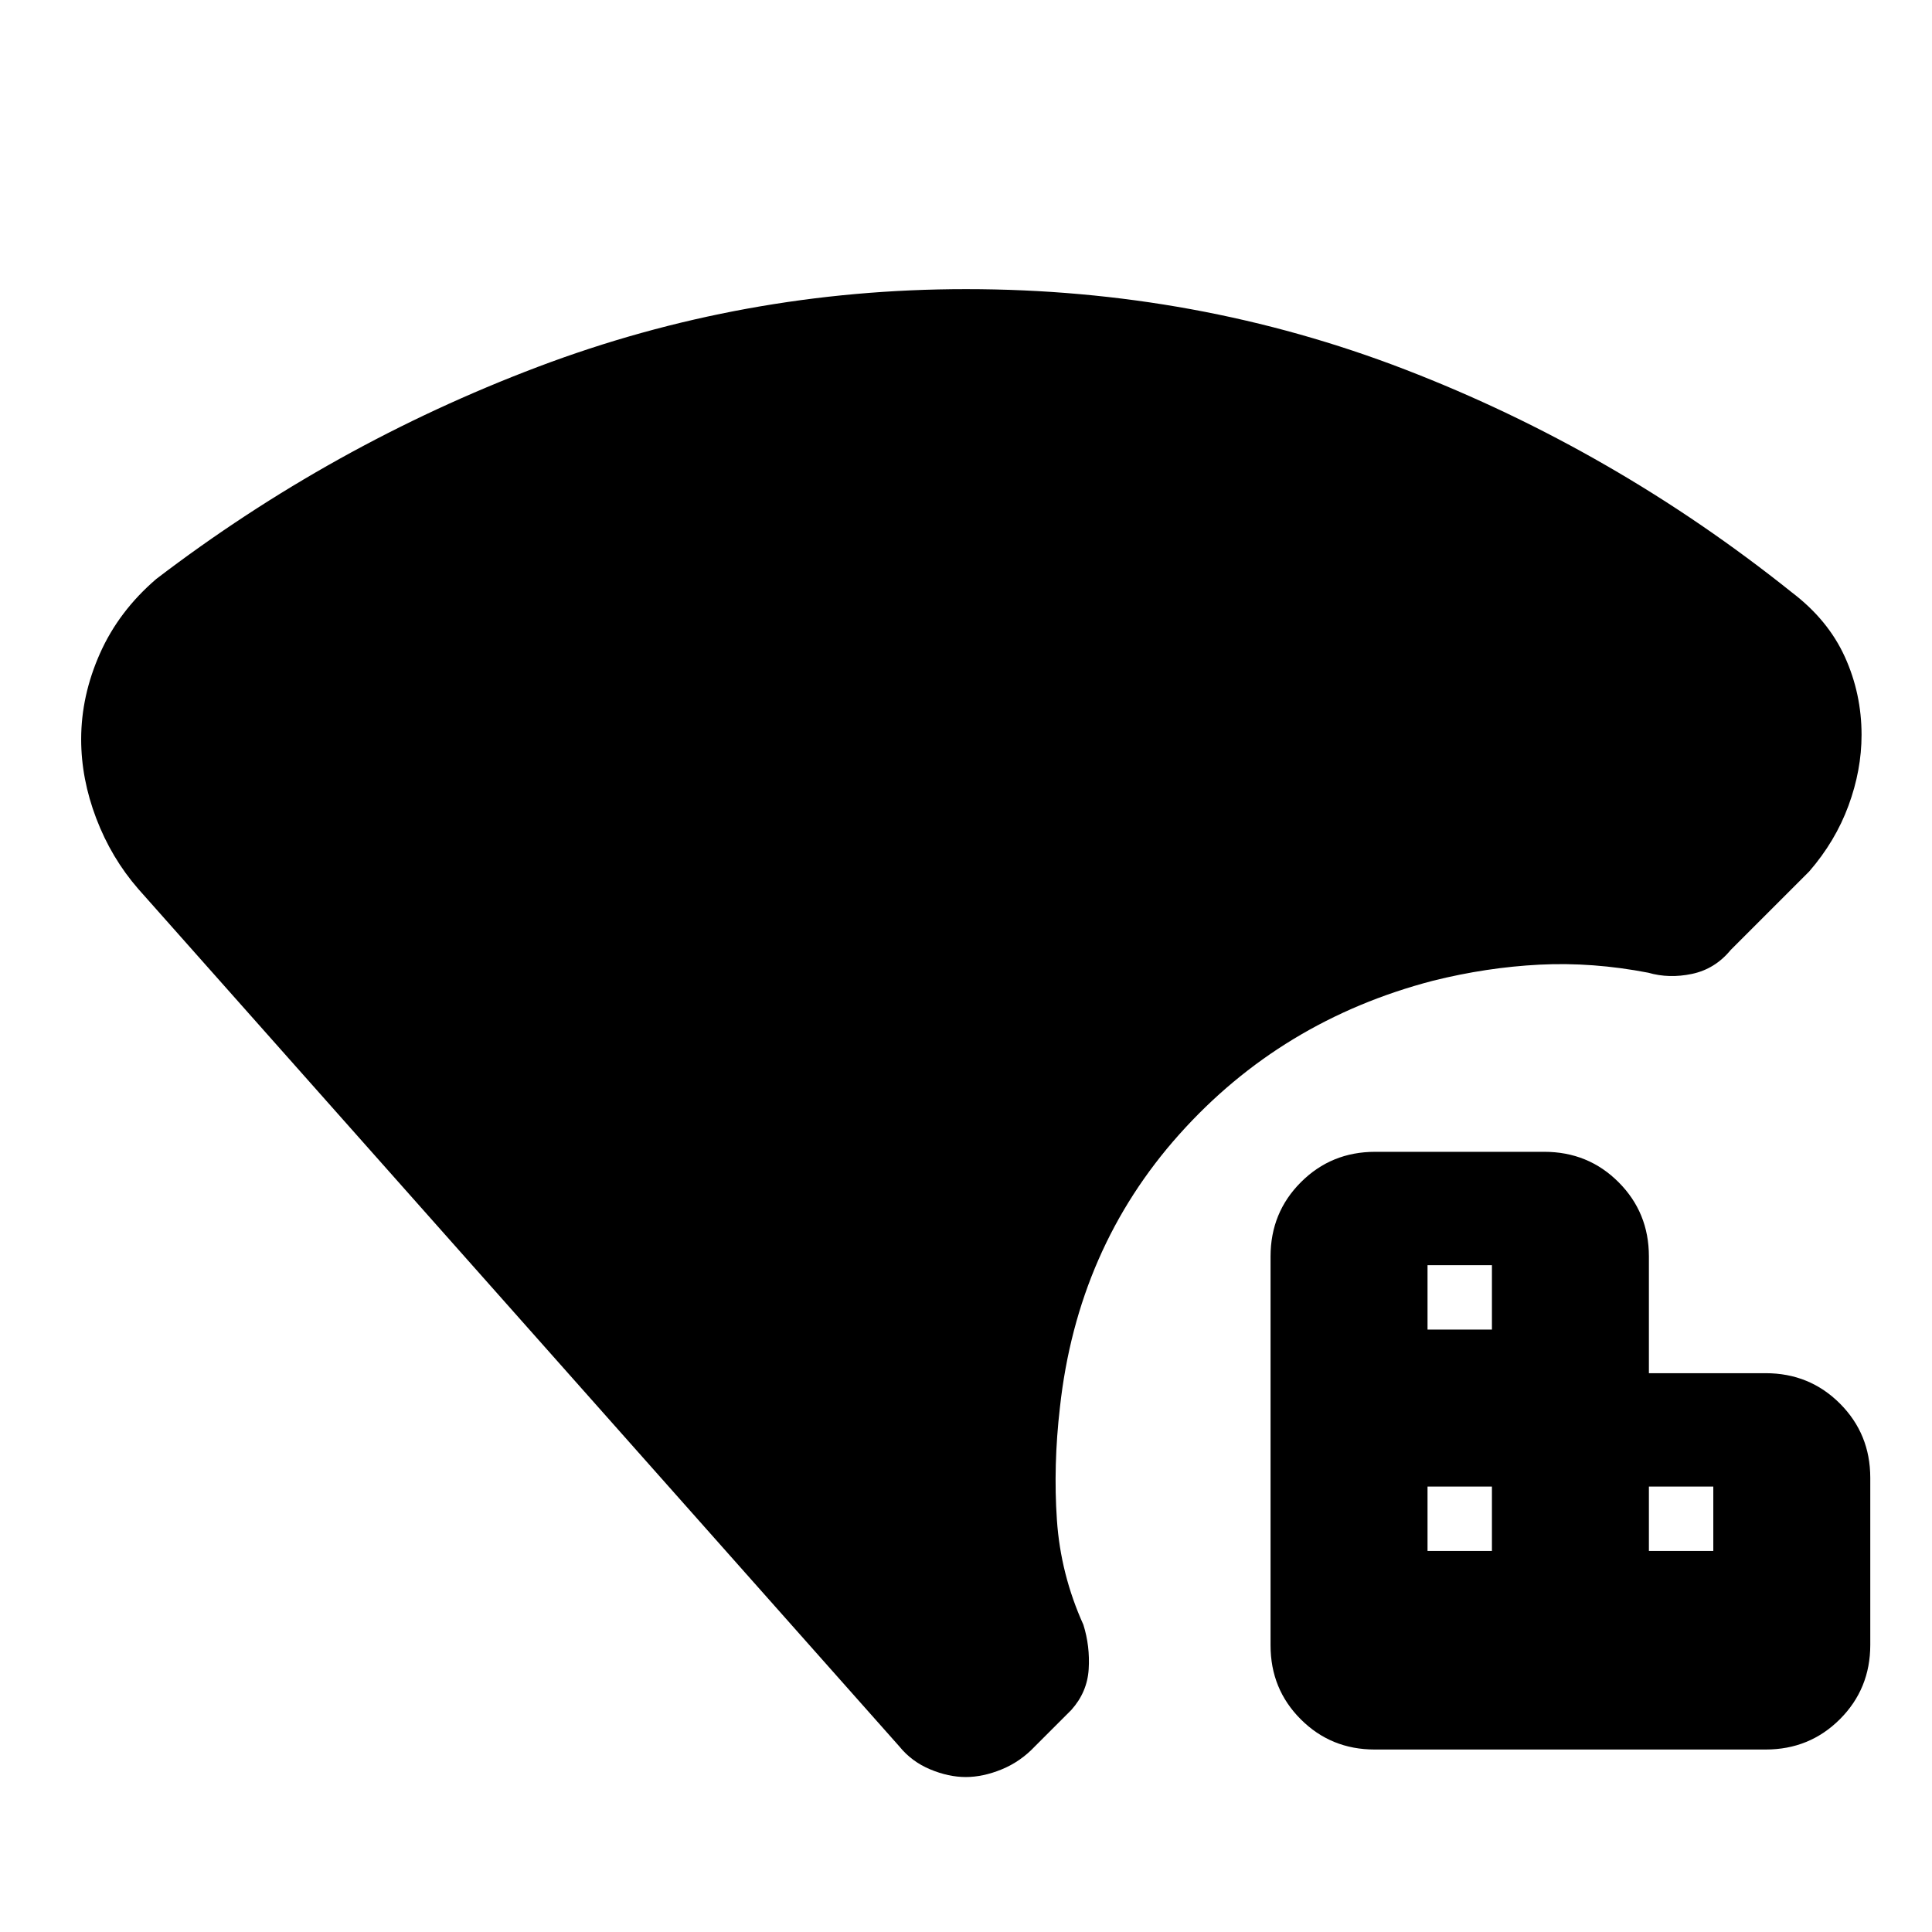 <svg xmlns="http://www.w3.org/2000/svg" height="40" viewBox="0 -960 960 960" width="40"><path d="M709.33-189.33h32v-32h-32v32Zm0-110h32v-32h-32v32Zm110 110h32v-32h-32v32ZM683.09-90.67q-21.73 0-36.74-15.01-15.02-15.01-15.02-36.74v-193.25q0-21.83 15.09-36.91 15.08-15.09 36.91-15.09h84q21.84 0 36.92 15.09 15.08 15.08 15.08 36.91v58h58q21.84 0 36.92 15.09 15.08 15.08 15.08 36.91v83q0 21.84-15.08 36.92-15.08 15.08-36.92 15.08H683.09ZM479.89-77q-8.56 0-17.72-3.83-9.17-3.84-15.22-11.3L68.67-518.33q-13.34-15.34-20.84-35-7.5-19.67-7.5-39.34 0-21.66 9.36-42.68 9.36-21.01 27.98-36.98Q165-739 267.17-777.67q102.16-38.66 212.85-38.66 114.69 0 218.33 40 103.65 40 191.98 110.66 18 13.67 26.34 32 8.33 18.34 8.33 38.84 0 17.5-6.5 35.16Q912-542 899-527l-39 39q-7.8 9.5-19.24 11.92-11.43 2.41-21.76-.59-27.67-5.33-54-4-26.33 1.34-53 8-75.39 19.67-126.03 76.34-50.64 56.66-59.3 135.66-3.34 28.89-1.5 55.89 1.83 27 13.16 52.11 3.34 10.67 2.63 22.09-.72 11.43-8.63 20.25l-18 18q-7.2 7.66-16.54 11.5-9.34 3.83-17.9 3.83Z"/></svg>